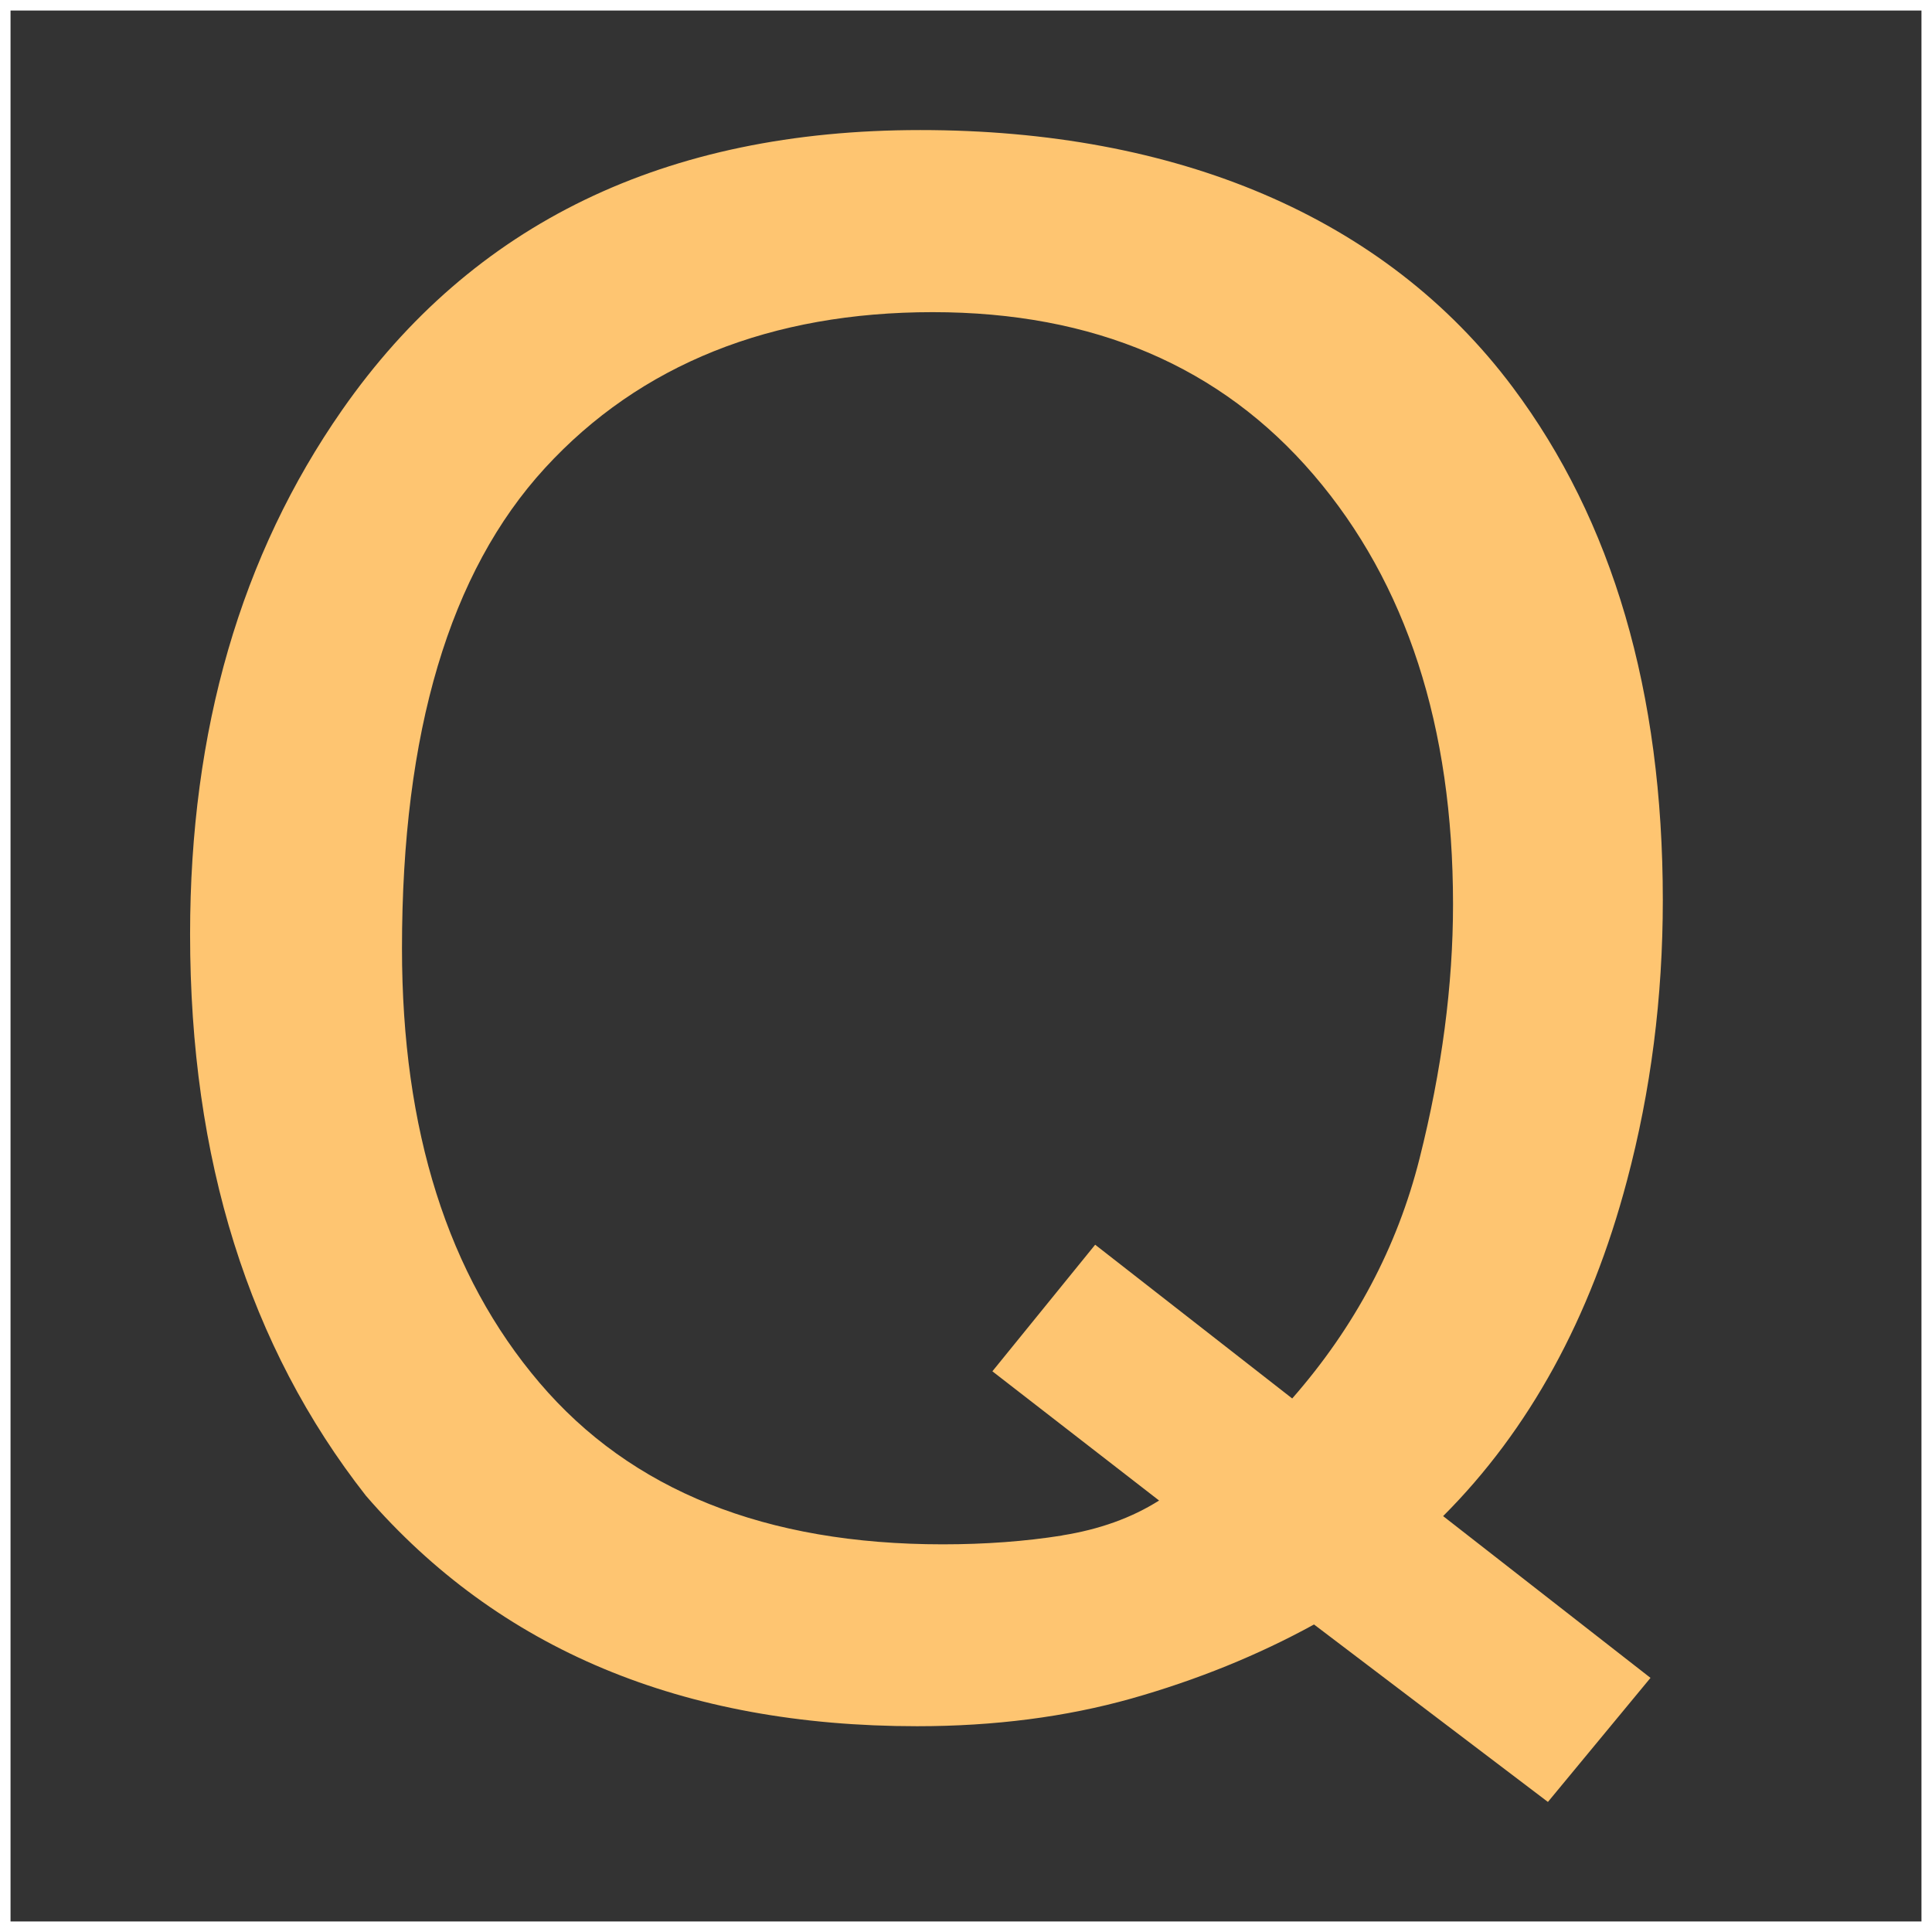 <?xml version="1.0" encoding="UTF-8"?>
<svg id="Layer_2" data-name="Layer 2" xmlns="http://www.w3.org/2000/svg" viewBox="0 0 183.45 183.45">
  <rect x="0" y="0" width="183.45" height="183.45" fill="#333333" stroke="none"/>
  <defs>
    <style>
      .cls-1 {
        fill: none;
        stroke: #fff;
        stroke-miterlimit: 10;
      }

      .cls-2 {
        fill: #fec571;
        stroke-width: 0px;
      }
    </style>
  </defs>
  <g id="Layer_1-2" data-name="Layer 1">
    <rect class="cls-1" x=".5" y=".5" width="182.45" height="182.45"/>
    <path class="cls-2" d="M156.72,159.32l-9.74,11.78-22.21-16.85c-5.34,2.93-11.12,5.27-17.33,7.03-6.22,1.75-13,2.63-20.36,2.63-22.26,0-39.71-7.29-52.33-21.88-11.13-14.19-16.7-31.97-16.7-53.32,0-19.4,4.82-36,14.45-49.8,12.37-17.71,30.66-26.56,54.88-26.56s44.08,8.14,56.25,24.41c9.5,12.69,14.26,28.93,14.26,48.72,0,9.24-1.14,18.13-3.41,26.65-3.45,13.02-9.26,23.63-17.45,31.83l19.69,15.36ZM100.86,145.79c3.52-.56,6.59-1.66,9.2-3.31l-15.83-12.27,9.76-12.02,18.71,14.6c5.94-6.78,9.97-14.37,12.09-22.78,2.12-8.41,3.18-16.46,3.18-24.15,0-16.88-4.41-30.47-13.23-40.77-8.82-10.3-20.88-15.45-36.18-15.45s-27.77,4.94-36.82,14.81c-9.05,9.87-13.57,25.07-13.57,45.6,0,17.27,4.35,31.02,13.06,41.25,8.71,10.23,21.47,15.34,38.29,15.34,4.04,0,7.82-.28,11.34-.84Z"/>
  </g>
</svg>